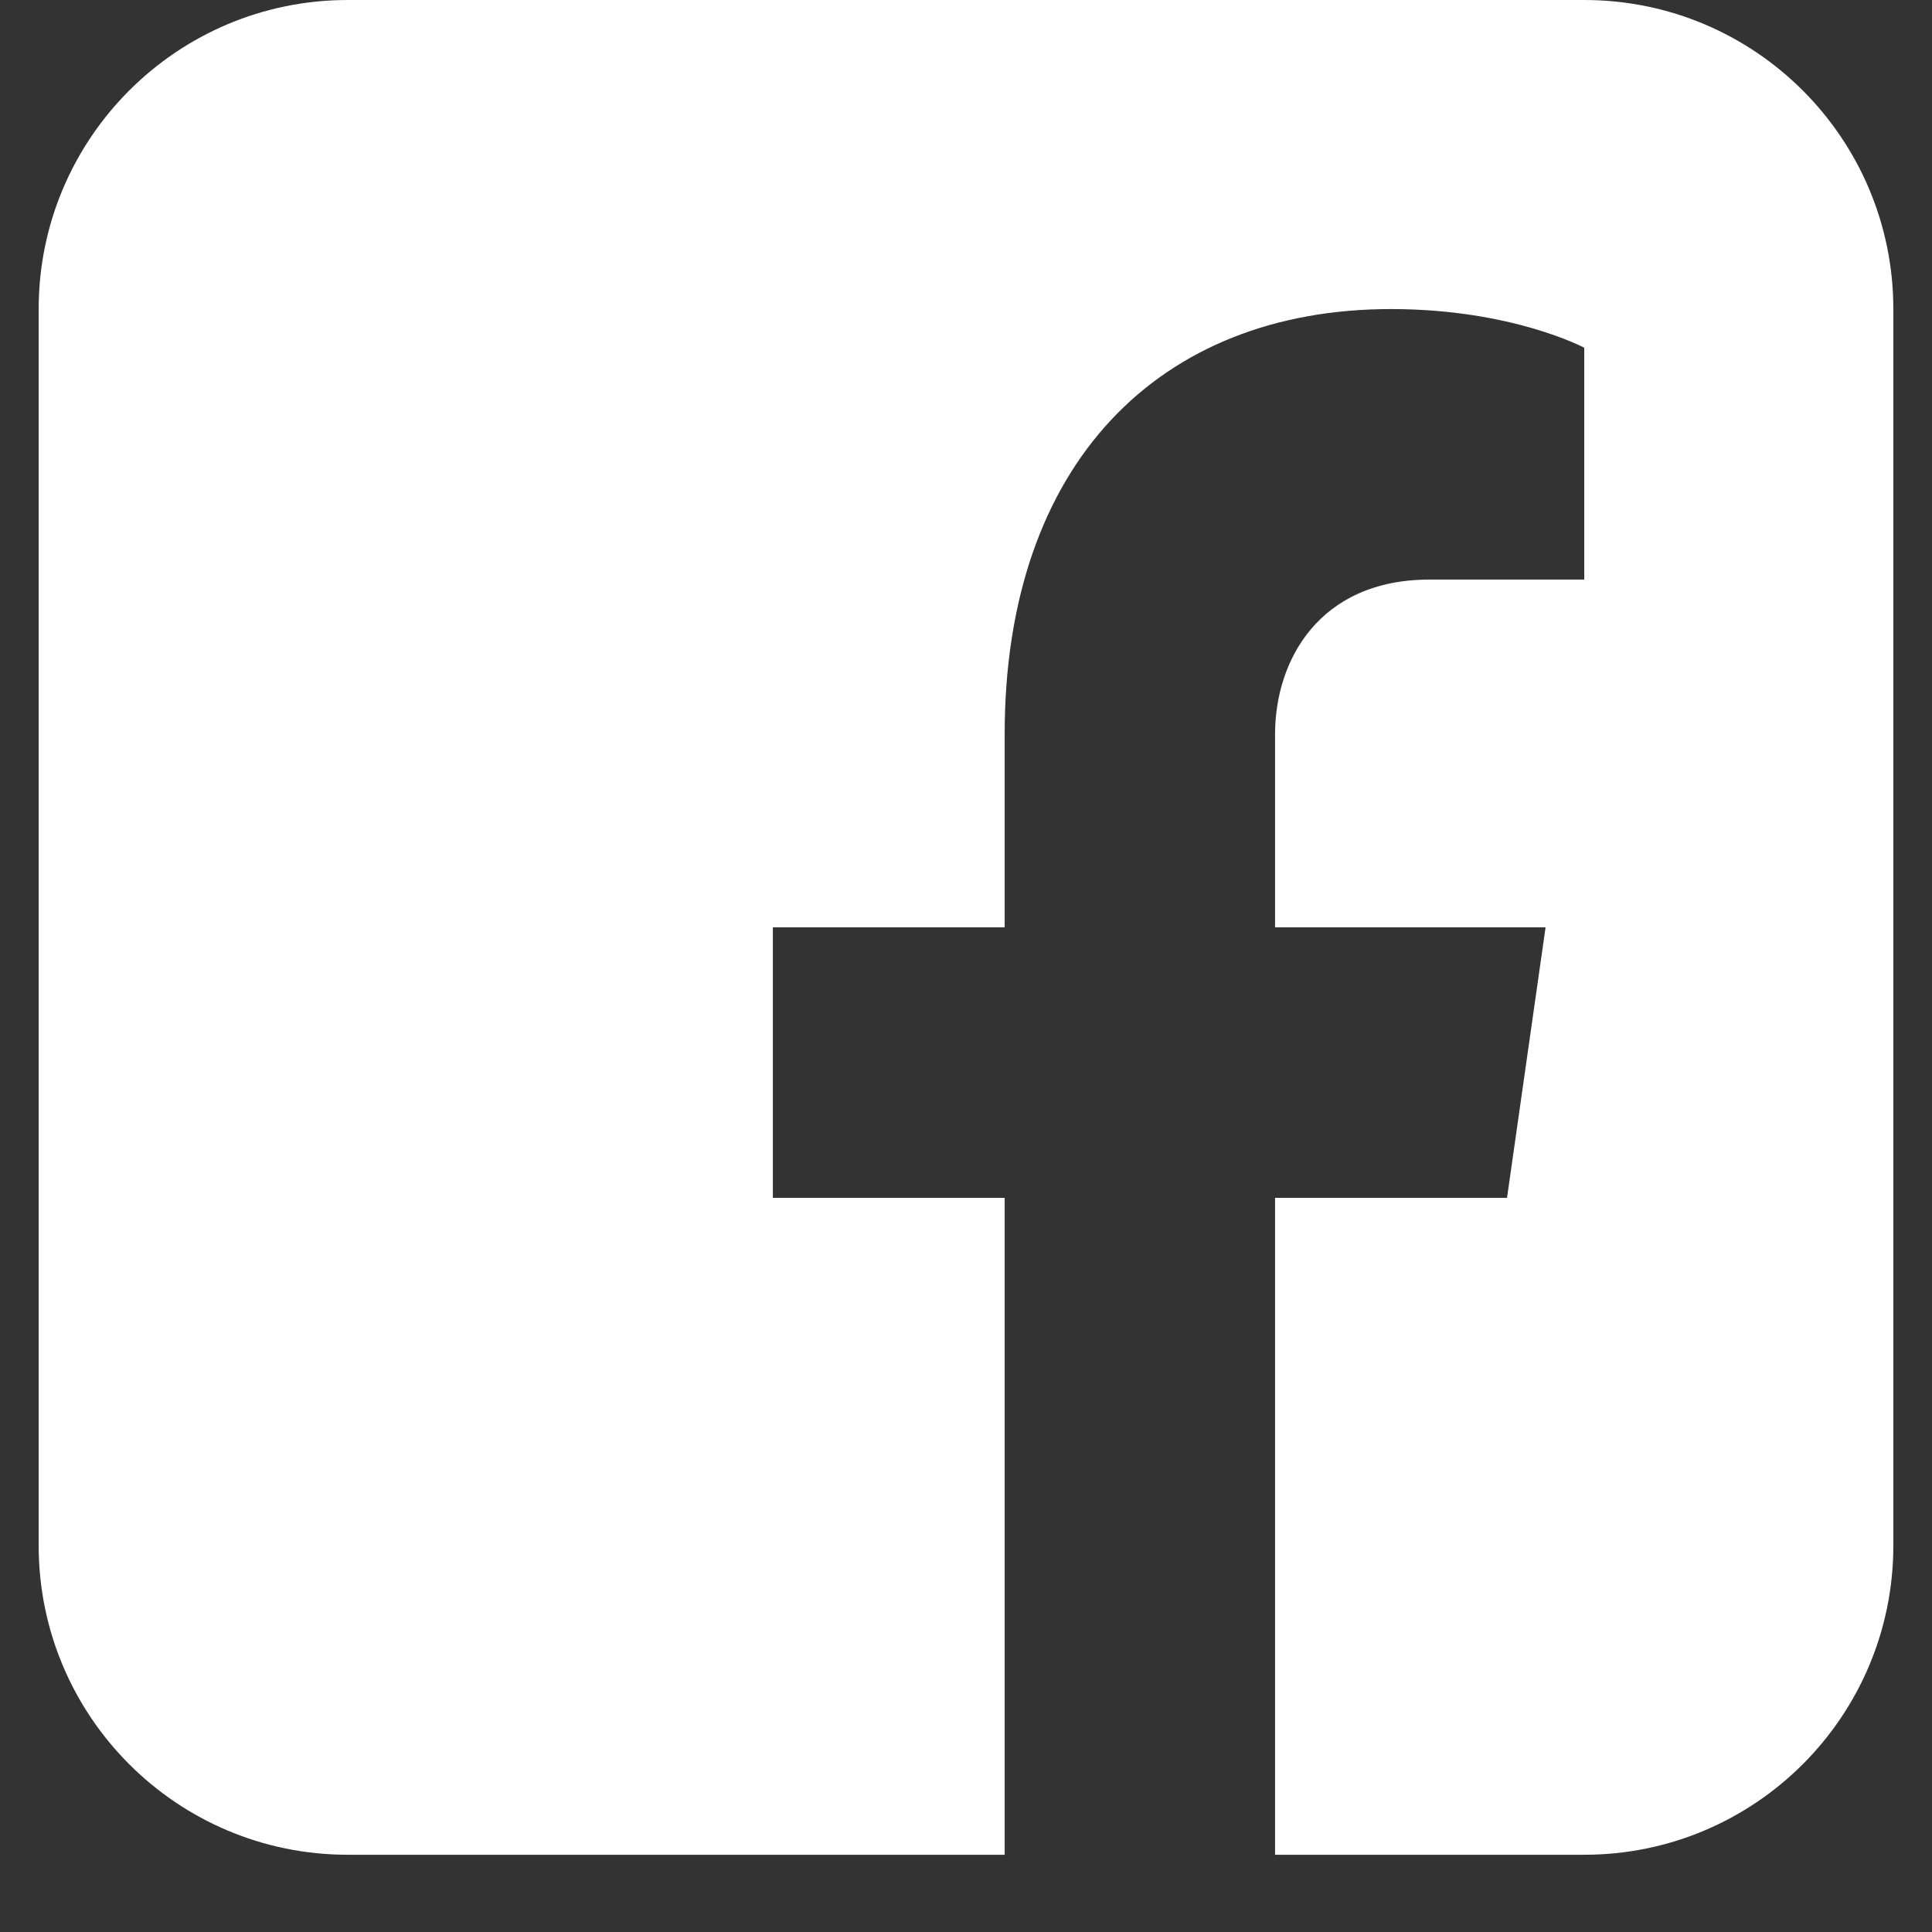 <?xml version="1.0" encoding="UTF-8"?>
<svg xmlns="http://www.w3.org/2000/svg" xmlns:xlink="http://www.w3.org/1999/xlink" viewBox="0 0 64 64" width="64px" height="64px">
<rect x="0" y="0" width="64" height="64" fill="#333333" stroke="none"/>
<g id="surface24674370">
<path style=" stroke:none;fill-rule:nonzero;fill:rgb(100%,100%,100%);fill-opacity:1;" d="M 52.48 0 L 11.52 0 C 5.863 0 1.281 4.586 1.281 10.238 L 1.281 51.199 C 1.281 56.855 5.863 61.441 11.52 61.441 L 33.281 61.441 L 33.281 39.68 L 25.602 39.68 L 25.602 30.719 L 33.281 30.719 L 33.281 24.32 C 33.281 15.359 38.398 10.238 46.078 10.238 C 50.09 10.238 52.48 11.52 52.48 11.52 L 52.48 19.199 L 47.359 19.199 C 43.699 19.199 42.238 21.879 42.238 24.32 L 42.238 30.719 L 51.199 30.719 L 49.922 39.68 L 42.238 39.68 L 42.238 61.441 L 52.48 61.441 C 58.137 61.441 62.719 56.855 62.719 51.199 L 62.719 10.238 C 62.719 4.586 58.137 0 52.48 0 Z M 52.48 0 "/>
</g>
</svg>
